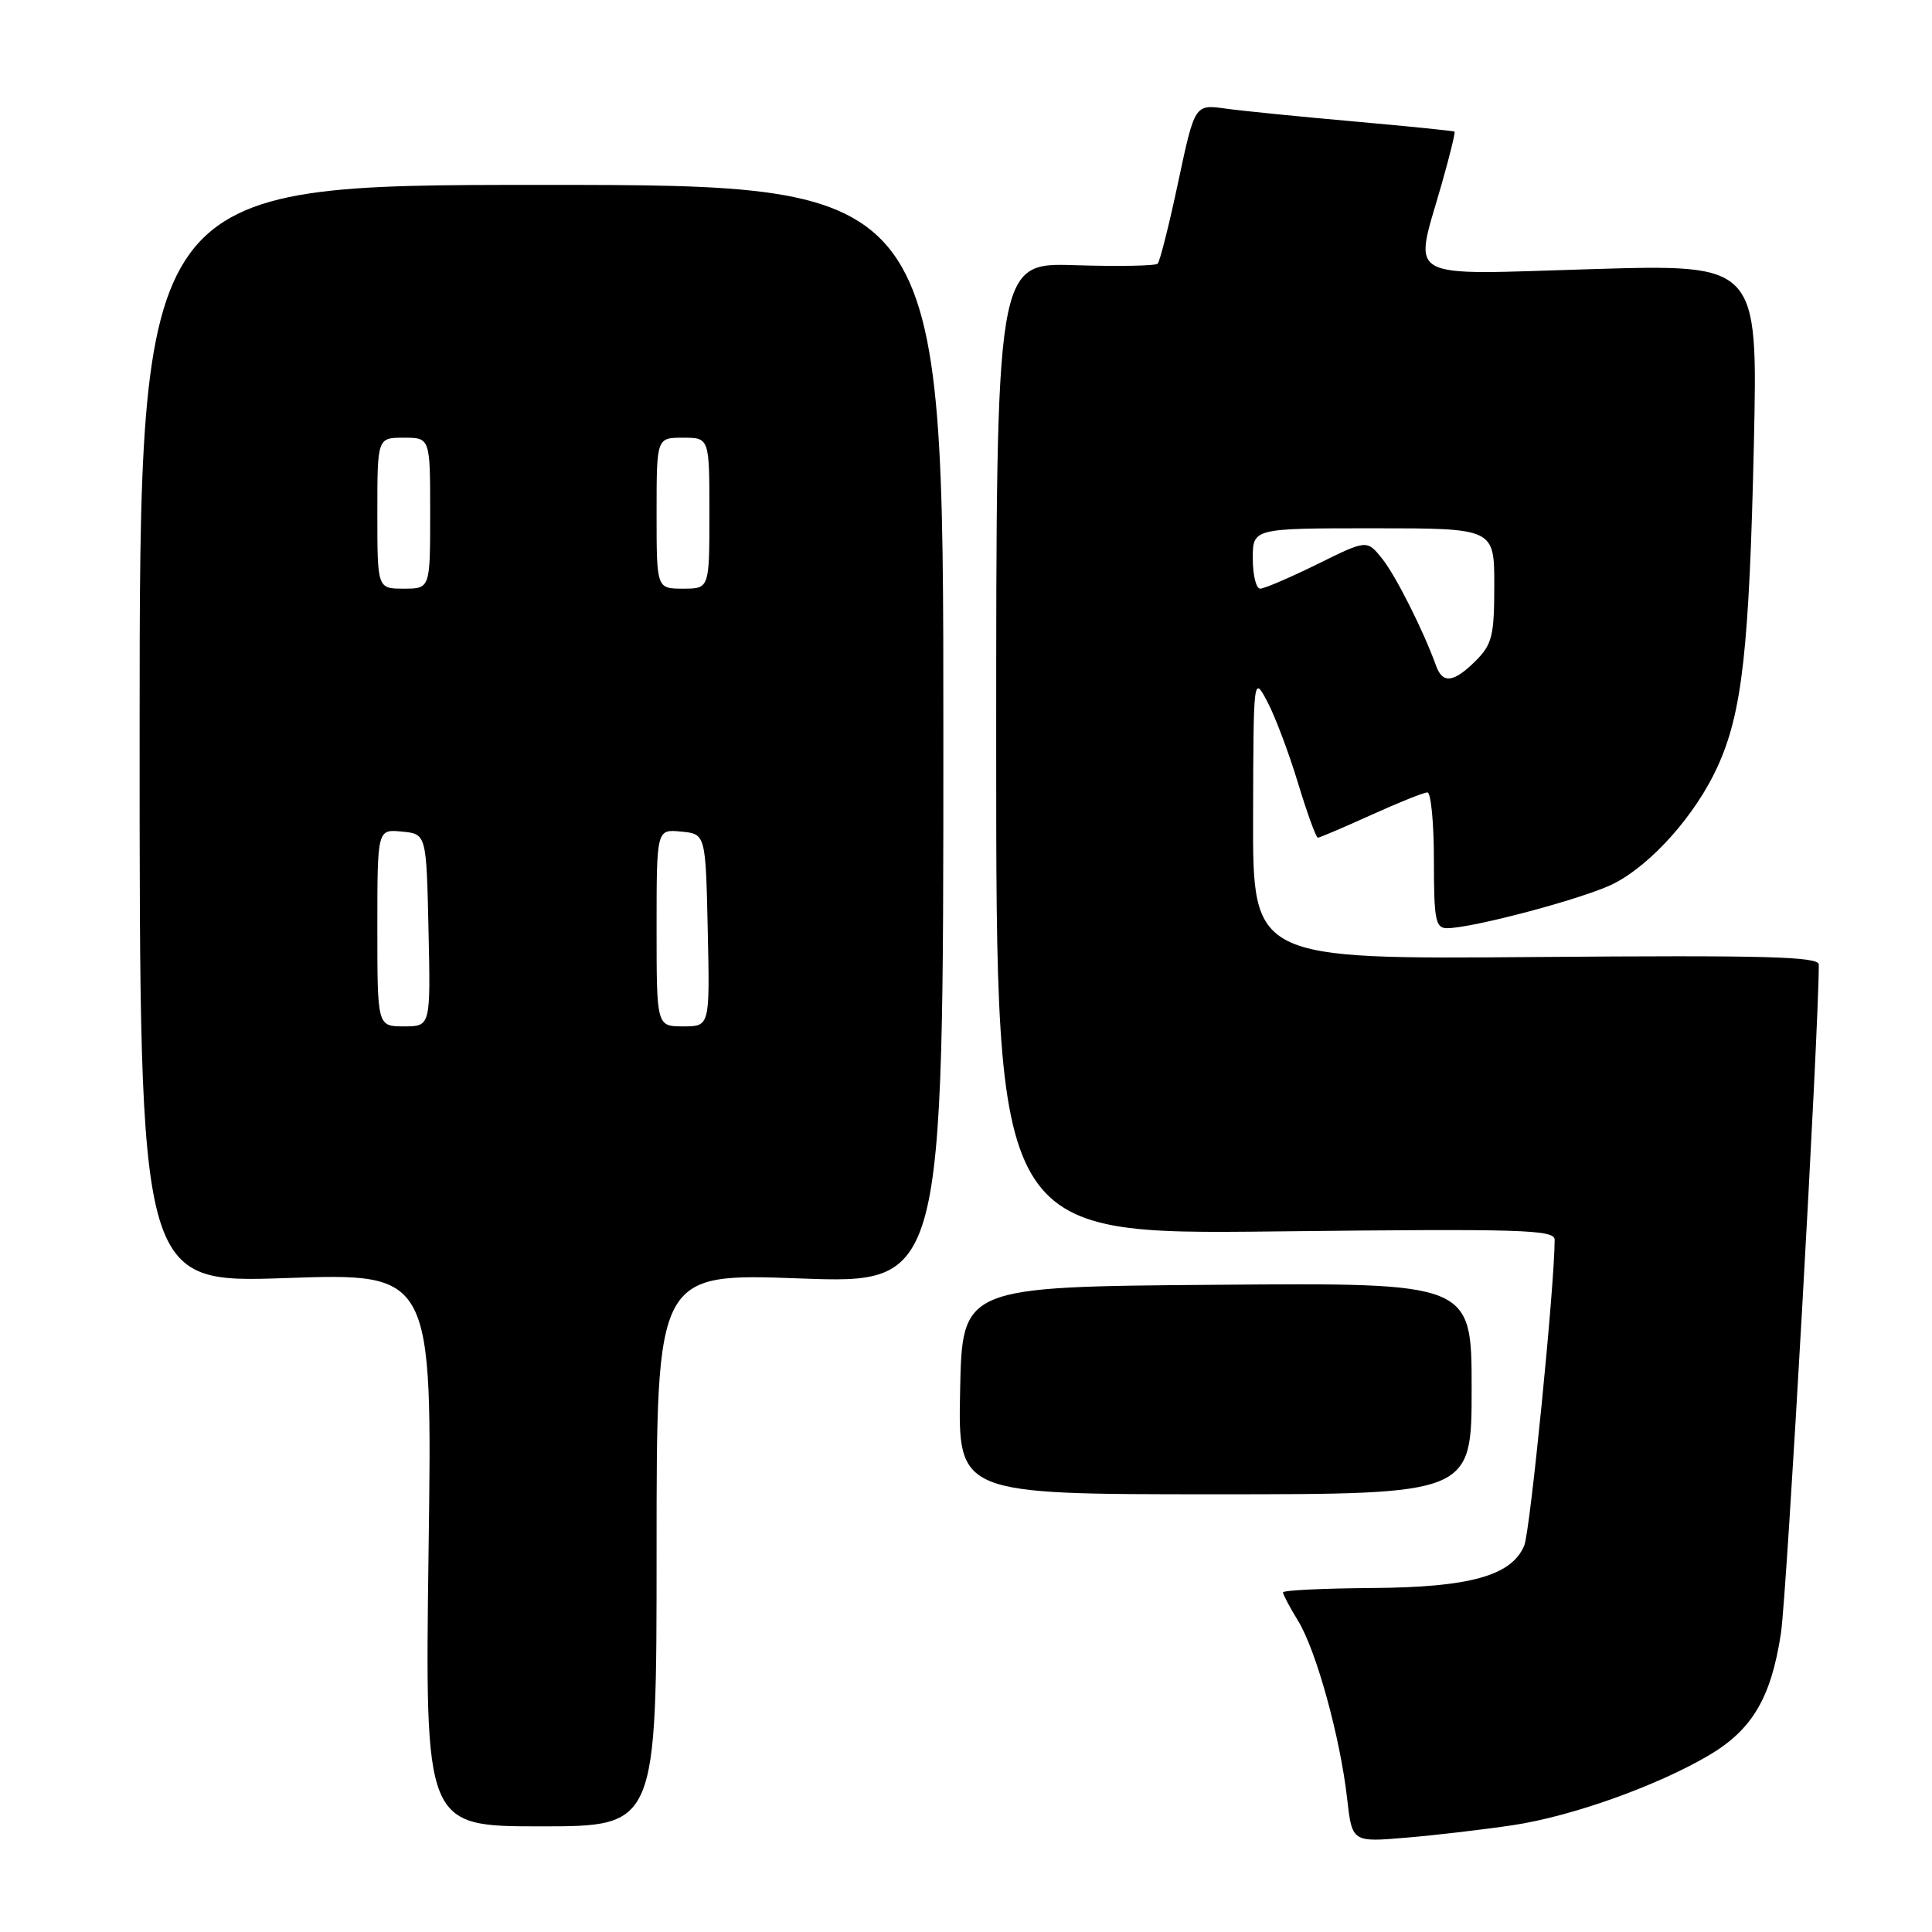 <?xml version="1.0" encoding="UTF-8" standalone="no"?>
<!DOCTYPE svg PUBLIC "-//W3C//DTD SVG 1.1//EN" "http://www.w3.org/Graphics/SVG/1.1/DTD/svg11.dtd" >
<svg xmlns="http://www.w3.org/2000/svg" xmlns:xlink="http://www.w3.org/1999/xlink" version="1.1" viewBox="0 0 256 256">
 <g >
 <path fill="currentColor"
d=" M 200.50 241.84 C 208.23 240.68 219.45 236.68 226.35 232.64 C 232.16 229.24 234.67 225.01 235.98 216.45 C 236.77 211.28 241.00 136.65 241.00 127.81 C 241.00 126.75 233.91 126.56 203.50 126.81 C 166.00 127.11 166.00 127.11 166.04 108.31 C 166.09 89.50 166.09 89.50 167.94 93.00 C 168.96 94.92 170.78 99.76 171.99 103.75 C 173.20 107.74 174.39 111.00 174.62 111.00 C 174.85 111.00 178.02 109.65 181.66 108.00 C 185.30 106.35 188.66 105.00 189.14 105.00 C 189.61 105.00 190.00 109.05 190.00 114.00 C 190.00 121.91 190.21 123.00 191.75 122.99 C 195.18 122.98 210.11 118.99 213.84 117.08 C 218.84 114.53 224.67 107.97 227.57 101.62 C 230.85 94.45 231.79 86.04 232.40 58.75 C 232.92 35.00 232.92 35.00 210.96 35.66 C 185.64 36.42 187.32 37.36 190.98 24.56 C 192.07 20.75 192.86 17.55 192.73 17.44 C 192.60 17.34 186.65 16.74 179.50 16.10 C 172.35 15.47 164.66 14.70 162.41 14.39 C 158.31 13.82 158.31 13.82 156.12 24.11 C 154.92 29.77 153.69 34.64 153.40 34.94 C 153.10 35.23 148.17 35.32 142.43 35.14 C 132.00 34.81 132.00 34.81 132.00 99.19 C 132.00 163.58 132.00 163.58 169.00 163.17 C 201.71 162.80 206.00 162.93 206.00 164.28 C 206.00 170.28 202.75 202.95 201.97 204.80 C 200.28 208.80 194.76 210.34 181.75 210.42 C 175.29 210.47 170.00 210.72 170.00 211.00 C 170.01 211.28 170.91 212.99 172.02 214.80 C 174.42 218.73 177.58 230.21 178.50 238.30 C 179.16 244.11 179.16 244.11 186.33 243.50 C 190.27 243.17 196.65 242.42 200.50 241.84 Z  M 87.00 205.35 C 87.00 168.70 87.00 168.70 106.00 169.40 C 125.00 170.10 125.00 170.10 125.00 97.30 C 125.00 24.50 125.00 24.50 71.75 24.50 C 18.50 24.50 18.50 24.50 18.50 97.26 C 18.50 170.02 18.50 170.02 37.89 169.35 C 57.29 168.68 57.29 168.68 56.79 205.34 C 56.30 242.00 56.30 242.00 71.65 242.00 C 87.00 242.00 87.00 242.00 87.00 205.35 Z  M 195.00 183.99 C 195.00 169.97 195.00 169.97 161.25 170.24 C 127.50 170.50 127.50 170.50 127.22 184.25 C 126.94 198.00 126.94 198.00 160.97 198.00 C 195.00 198.00 195.00 198.00 195.00 183.99 Z  M 190.30 88.25 C 188.60 83.53 184.92 76.23 183.13 74.01 C 181.12 71.51 181.12 71.51 174.54 74.76 C 170.92 76.54 167.52 78.00 166.98 78.00 C 166.44 78.00 166.00 76.20 166.00 74.00 C 166.00 70.00 166.00 70.00 182.00 70.00 C 198.00 70.00 198.00 70.00 198.00 77.55 C 198.00 84.22 197.72 85.37 195.55 87.55 C 192.64 90.45 191.17 90.64 190.30 88.25 Z  M 50.00 122.94 C 50.00 109.87 50.00 109.87 53.25 110.19 C 56.50 110.50 56.50 110.50 56.78 123.25 C 57.06 136.00 57.06 136.00 53.53 136.00 C 50.00 136.00 50.00 136.00 50.00 122.94 Z  M 87.00 122.94 C 87.00 109.87 87.00 109.87 90.25 110.19 C 93.50 110.50 93.50 110.50 93.78 123.25 C 94.06 136.00 94.06 136.00 90.53 136.00 C 87.00 136.00 87.00 136.00 87.00 122.94 Z  M 50.00 68.00 C 50.00 58.00 50.00 58.00 53.50 58.00 C 57.00 58.00 57.00 58.00 57.00 68.00 C 57.00 78.00 57.00 78.00 53.50 78.00 C 50.00 78.00 50.00 78.00 50.00 68.00 Z  M 87.00 68.00 C 87.00 58.00 87.00 58.00 90.50 58.00 C 94.00 58.00 94.00 58.00 94.00 68.00 C 94.00 78.00 94.00 78.00 90.50 78.00 C 87.00 78.00 87.00 78.00 87.00 68.00 Z "/>
</g>
</svg>